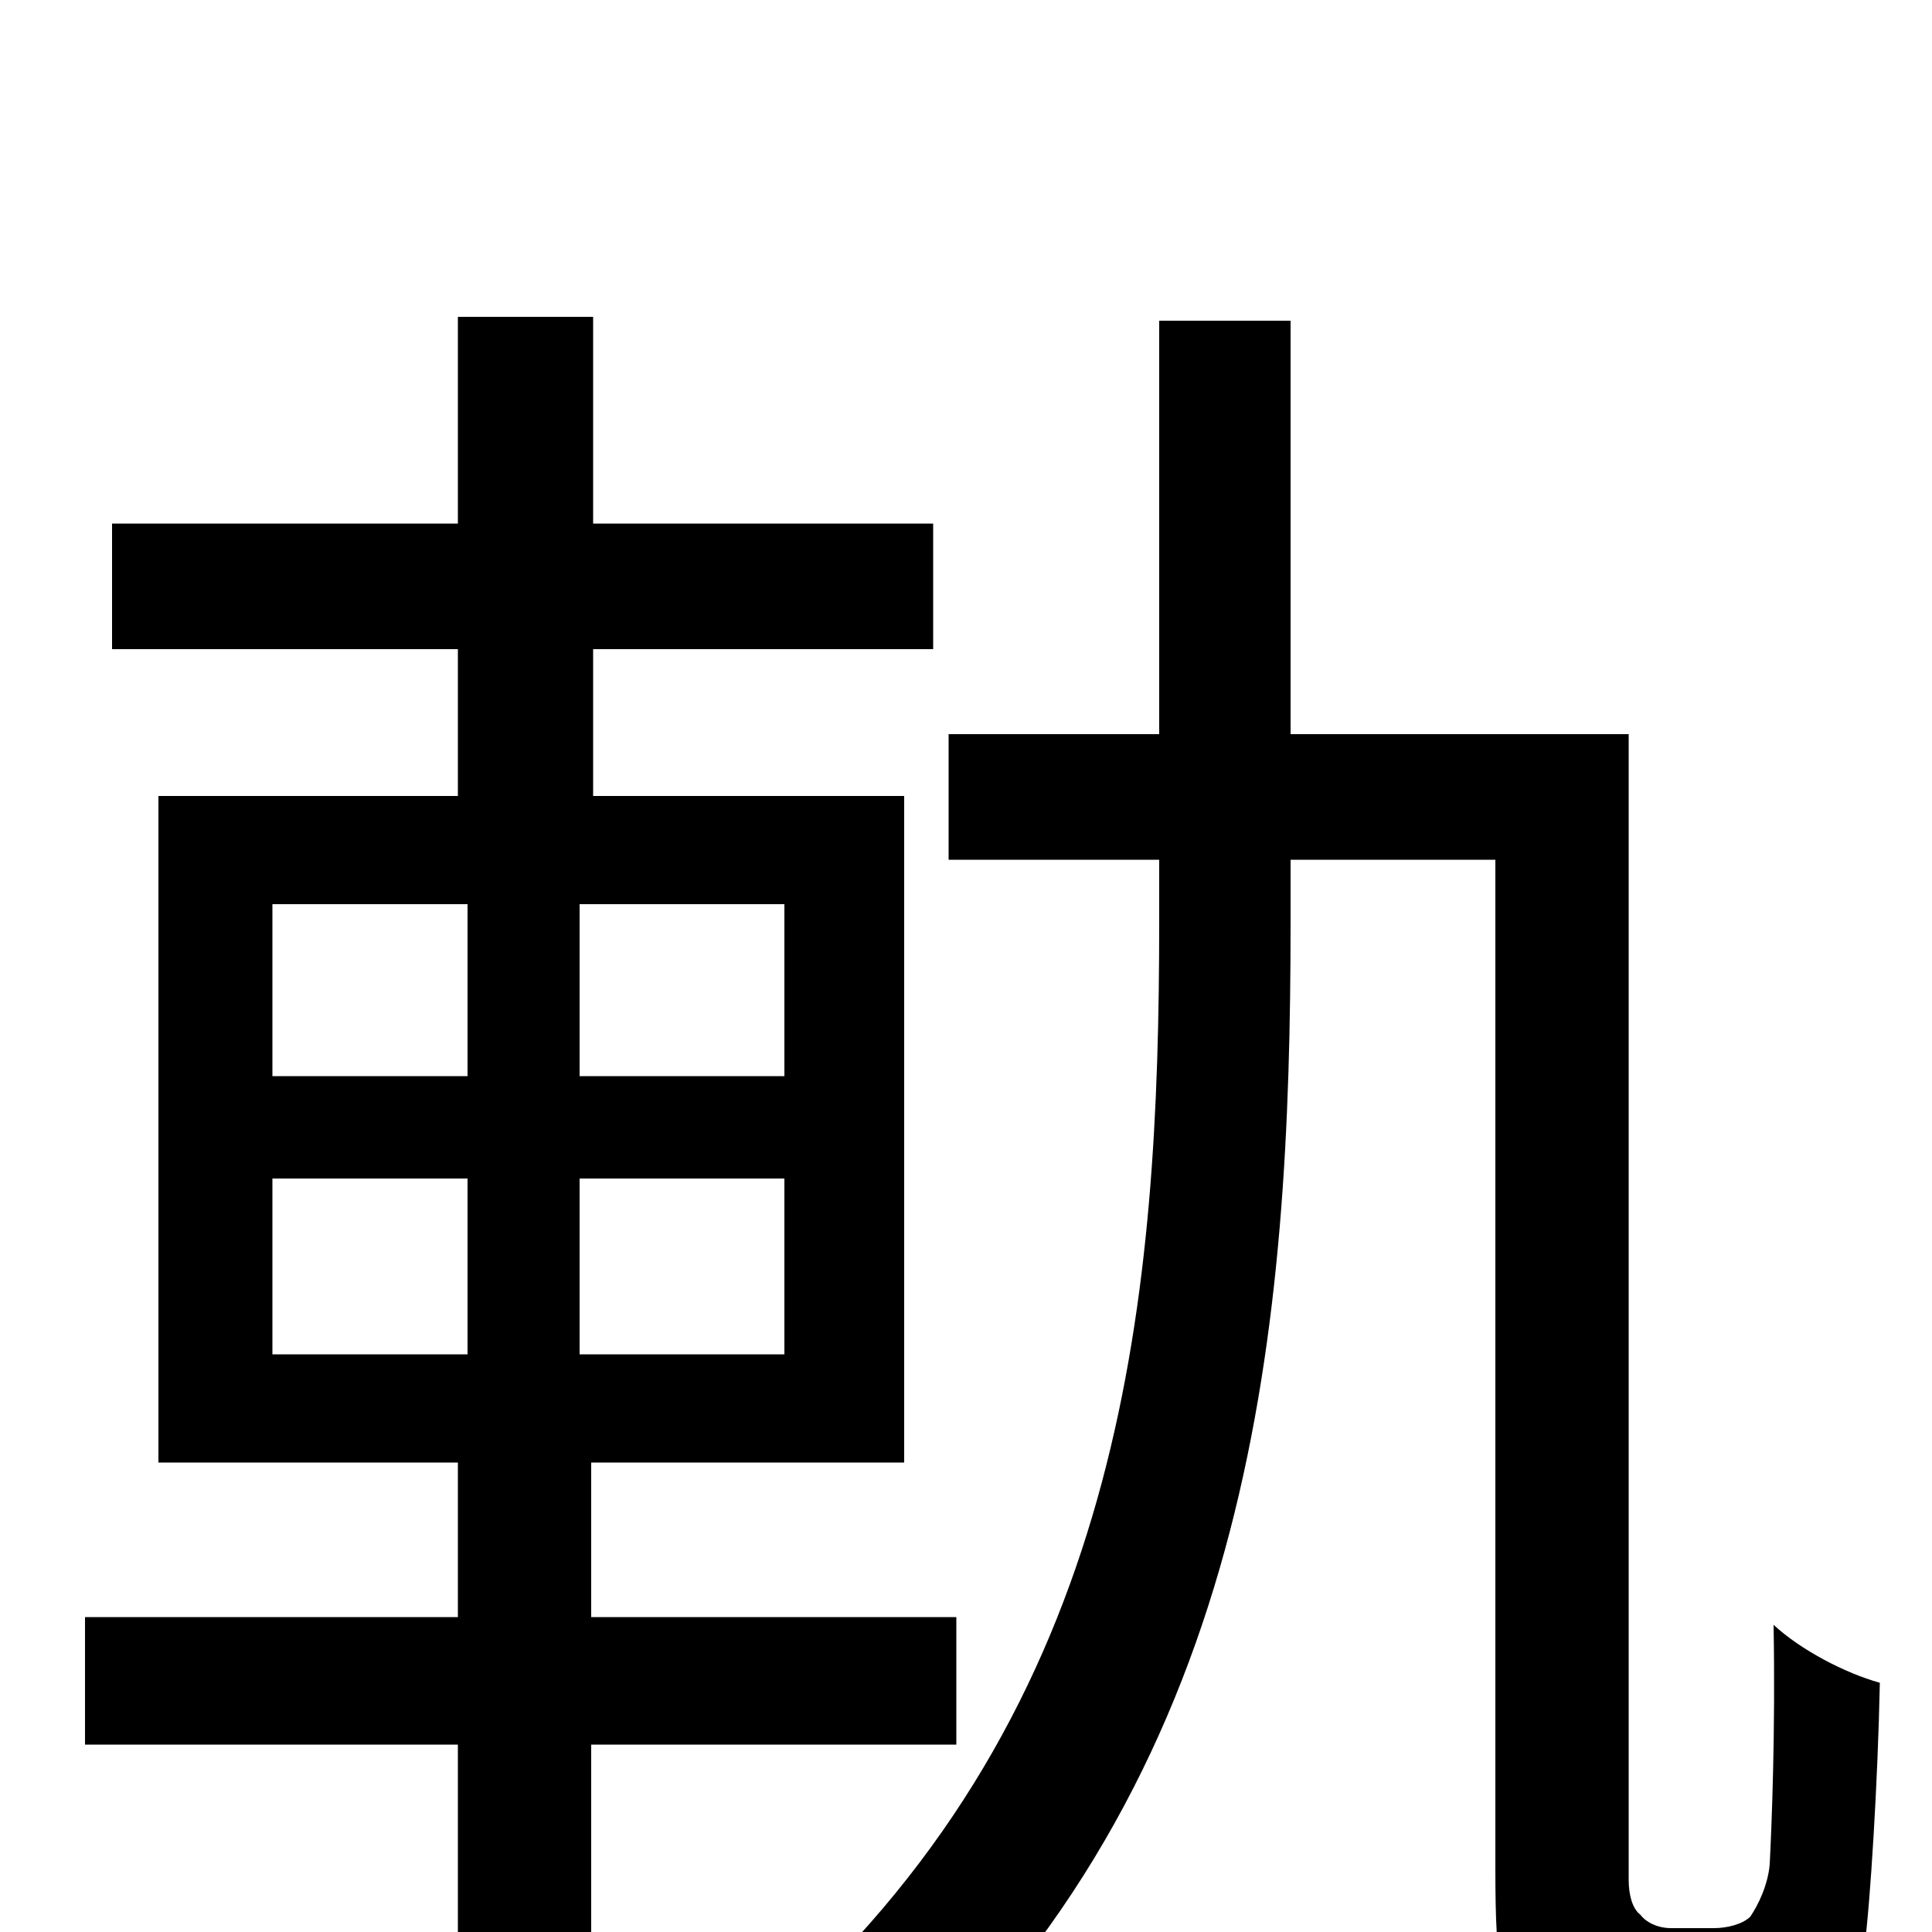 <svg xmlns="http://www.w3.org/2000/svg" viewBox="0 -1000 1000 1000">
	<path fill="#000000" d="M141 -390H242V-299H141ZM141 -532H242V-443H141ZM406 -443H300V-532H406ZM406 -299H300V-390H406ZM495 -97V-163H306V-243H468V-588H307V-664H483V-729H307V-836H237V-729H58V-664H237V-588H82V-243H237V-163H44V-97H237V76H306V-97ZM865 -2C858 -2 852 -5 849 -9C845 -12 843 -19 843 -27V-620H668V-834H600V-620H491V-555H600V-523C600 -331 583 -126 413 34C430 45 457 66 470 81C650 -90 668 -315 668 -523V-555H774V-32C774 19 777 36 792 50C807 65 826 69 846 69H891C908 69 925 65 939 56C952 47 960 32 965 8C968 -14 972 -78 973 -129C955 -134 932 -146 918 -159C919 -103 917 -55 916 -35C915 -24 910 -14 906 -8C902 -4 894 -2 887 -2Z"/>
</svg>